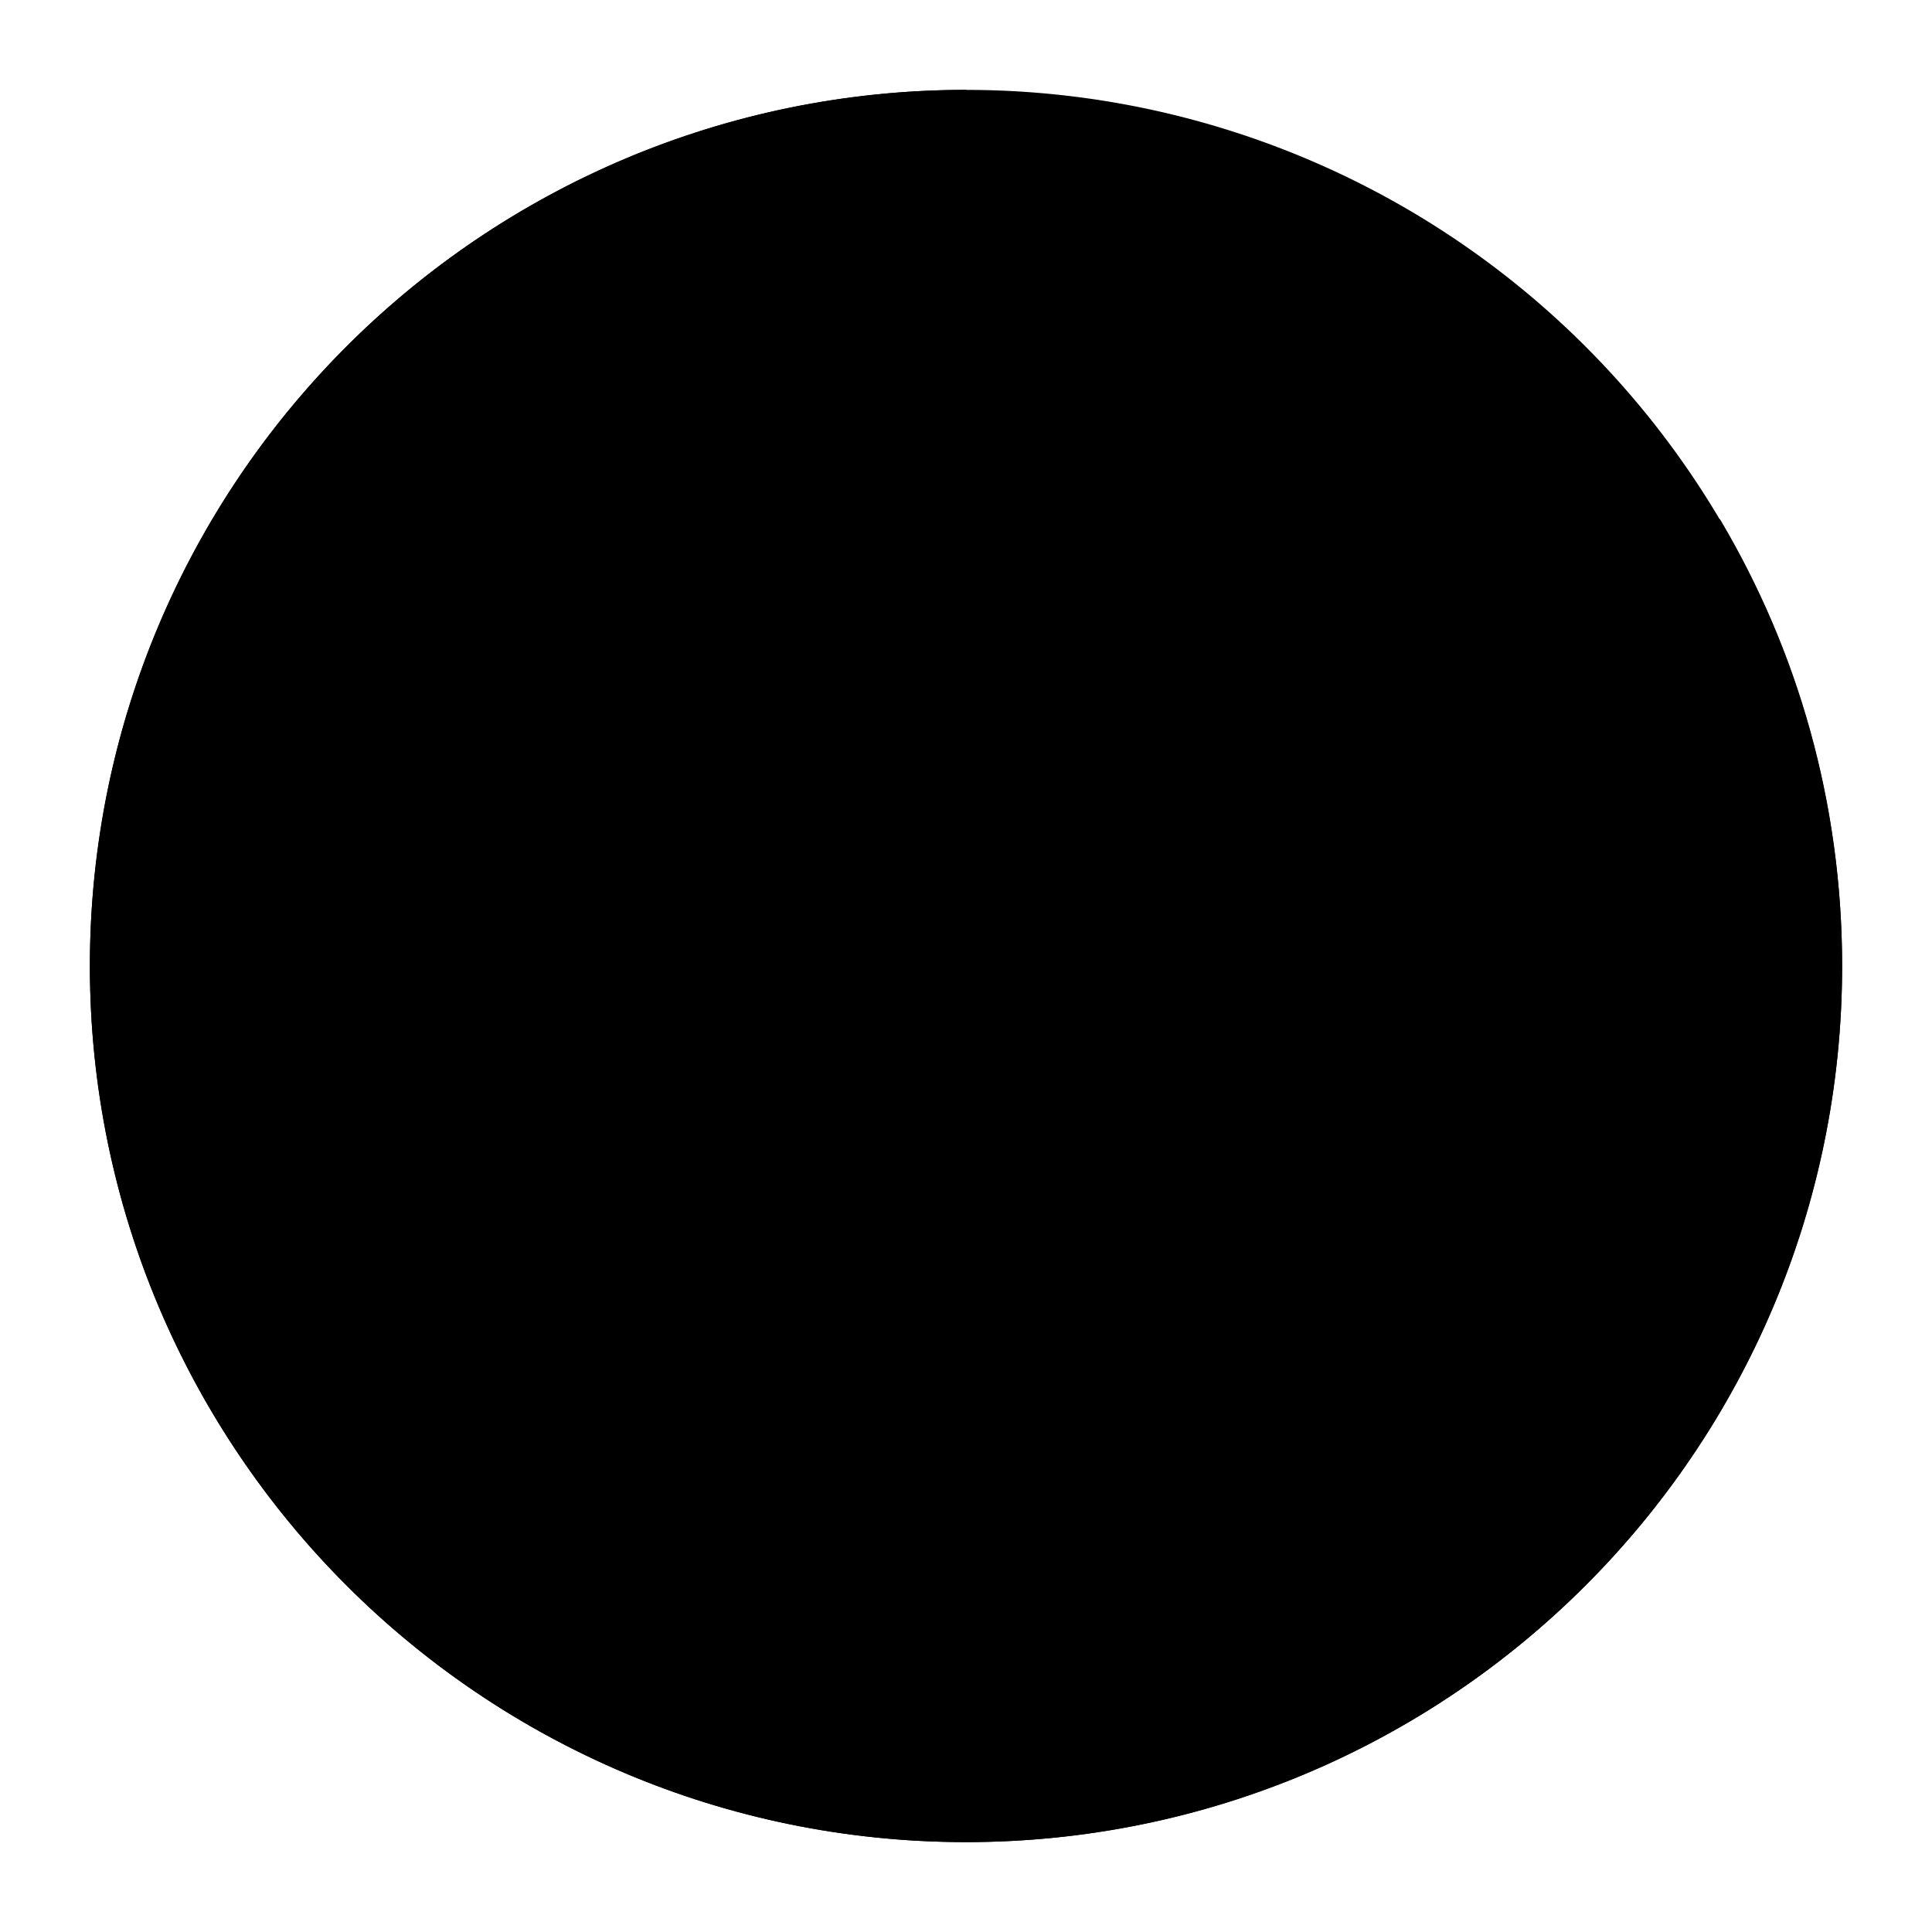 <!--?xml version="1.0" encoding="utf-8"?-->
<!-- Generator: Adobe Illustrator 21.1.0, SVG Export Plug-In . SVG Version: 6.00 Build 0)  -->
<svg version="1.1" id="Layer_1" xmlns="http://www.w3.org/2000/svg" xmlns:xlink="http://www.w3.org/1999/xlink" x="0px" y="0px" viewBox="0 0 440.6 440.6" style="" xml:space="preserve" class="">
<style type="text/css">
	.st0{fill:none;stroke:#FFFFFF;stroke-width:5.427;stroke-miterlimit:10;}
	.st1{fill:none;stroke:#FFFFFF;stroke-width:41;stroke-linecap:round;stroke-miterlimit:10;}
</style>
<g id="thin_line">
	<path class="c-circle-fill__one PacGpOtk_0" d="M20.5,220.3A199.8,199.8 0,1,1 420.1,220.3A199.8,199.8 0,1,1 20.5,220.3"></path>
</g>
<g id="thick_line">
	<path class="c-circle-fill__two PacGpOtk_1" d="M392.3,118.5c17.7,29.8,27.8,64.6,27.8,101.8c0,110.4-89.5,199.8-199.8,199.8S20.5,330.6,20.5,220.3
		S109.9,20.5,220.3,20.5"></path>
</g>
<style>.PacGpOtk_0{stroke-dasharray:1256 1258;stroke-dashoffset:1257;}.start .PacGpOtk_0{animation:PacGpOtk_draw 2000ms linear 0ms forwards;}.PacGpOtk_1{stroke-dasharray:1049 1051;stroke-dashoffset:1050;}.start .PacGpOtk_1{animation:PacGpOtk_draw 2000ms linear 1000ms forwards;}@keyframes PacGpOtk_draw{100%{stroke-dashoffset:0;}}@keyframes PacGpOtk_fade{0%{stroke-opacity:1;}94.444%{stroke-opacity:1;}100%{stroke-opacity:0;}}</style></svg>
